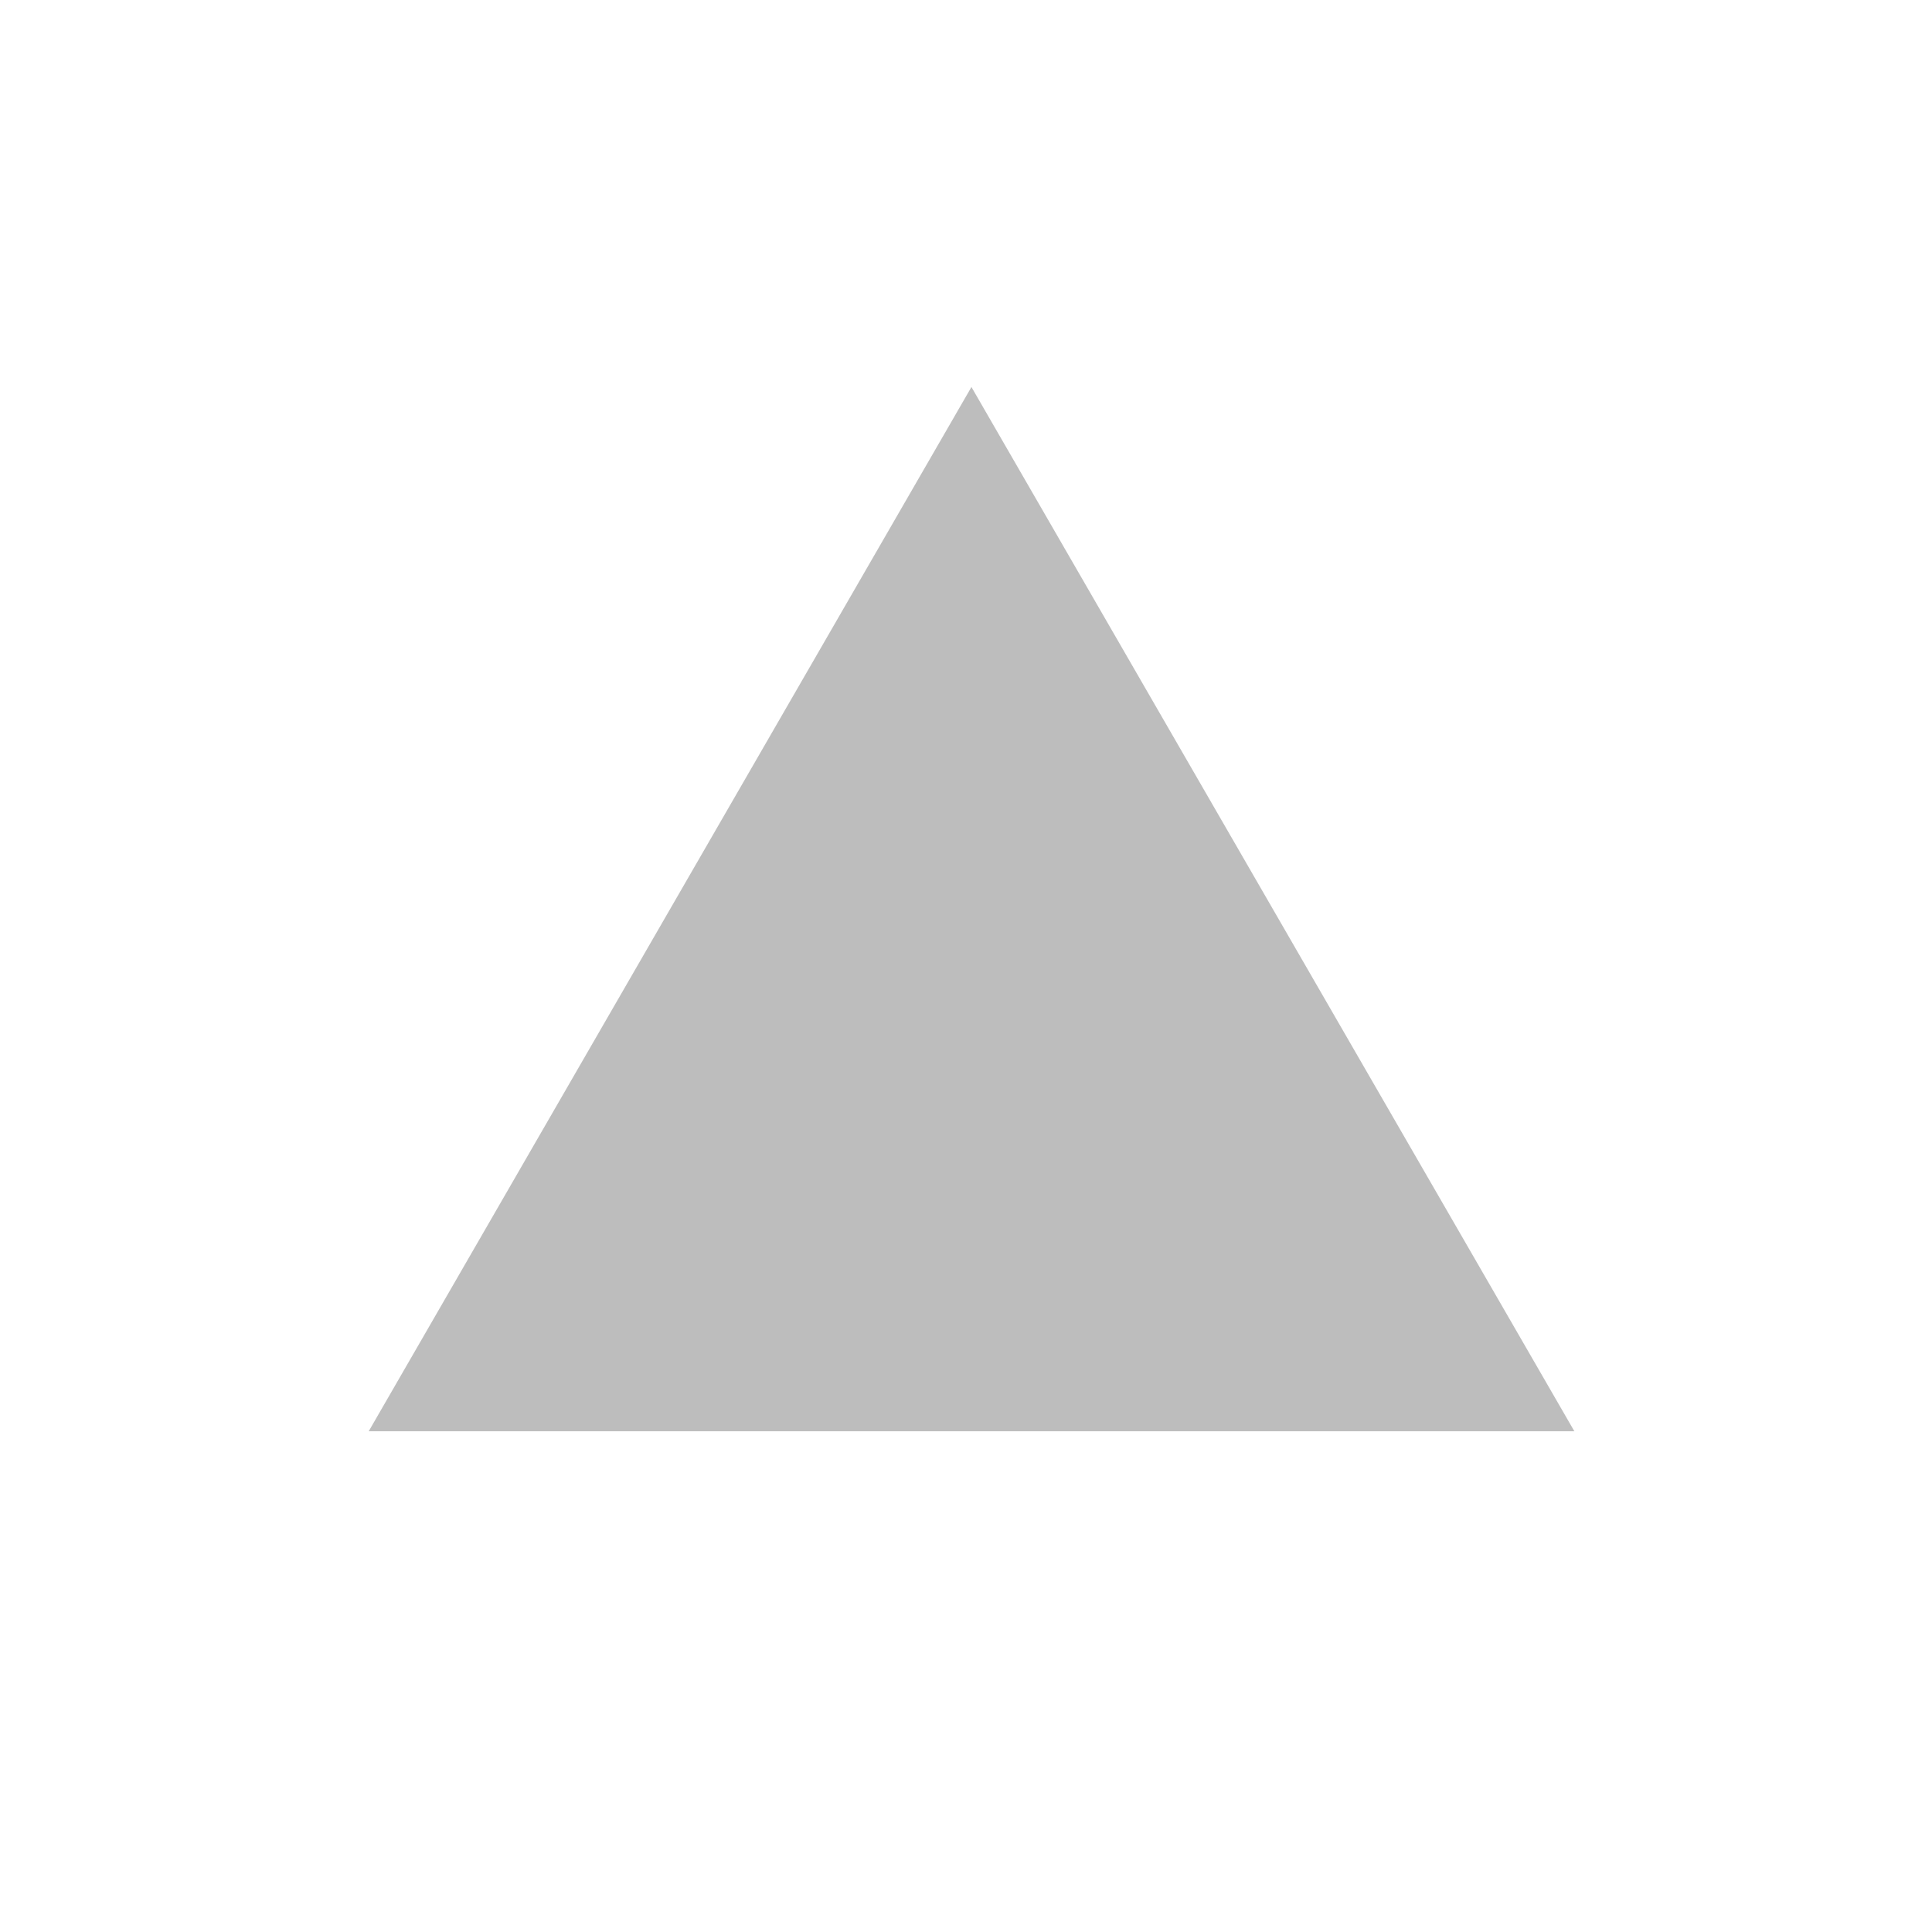 <svg width="96" height="96" viewBox="0 0 96 96" fill="none" xmlns="http://www.w3.org/2000/svg">
<g id="icons/play-filled">
<path id="Vector" d="M18.32 71.12L78.23 71.12L48.27 19.23L18.32 71.12Z" fill="#BDBDBD"/>
</g>
</svg>
